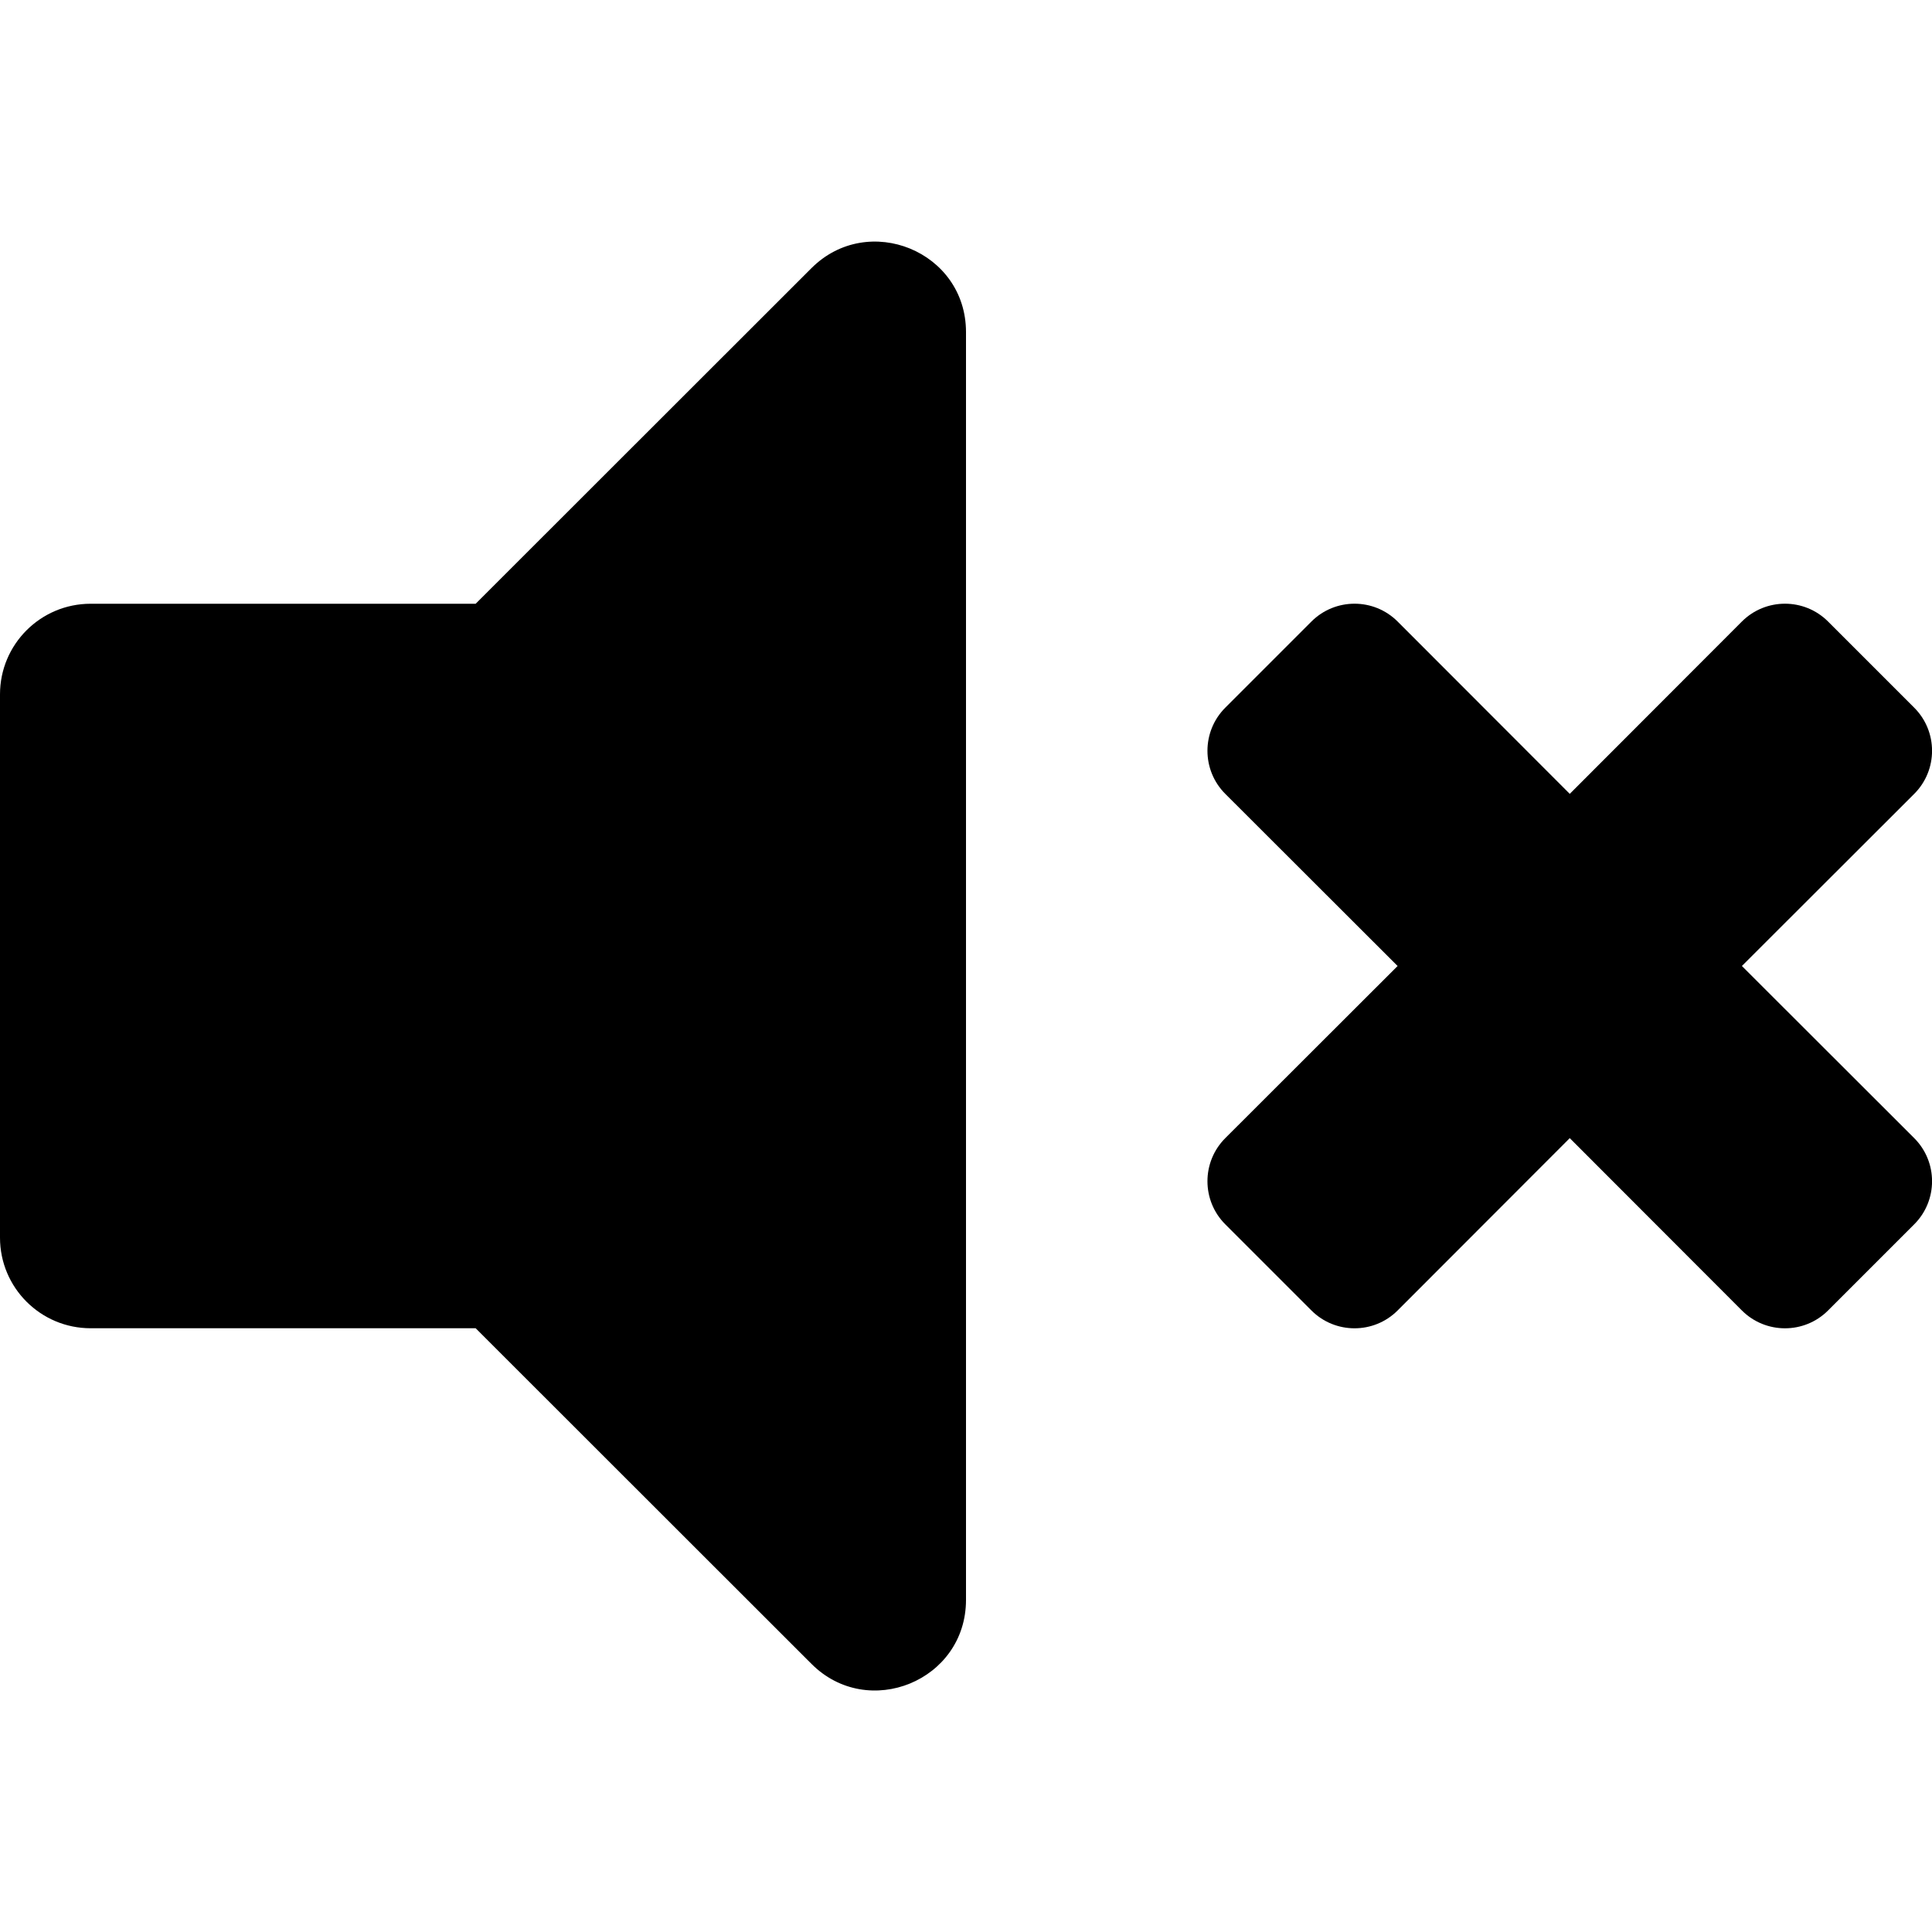 <svg height="1000" width="1000" xmlns="http://www.w3.org/2000/svg"><path d="M420 138.8c29.3 -29.3 80 -8.8 80 33.1v656.2c0 41.9 -50.7 62.5 -80 33.1L246.2 687.5H46.9C21 687.5 0 666.5 0 640.6V359.4c0 -25.9 21 -46.9 46.9 -46.9h199.3zM901.6 500l89.2 89.1c12.3 12.3 12.3 32.3 0 44.6l-44.6 44.6c-12.3 12.3 -32.3 12.3 -44.6 0l-89.1 -89.2 -89.1 89.2c-12.3 12.3 -32.3 12.3 -44.6 0l-44.6 -44.6c-12.3 -12.3 -12.3 -32.3 0 -44.6L723.4 500l-89.2 -89.1c-12.3 -12.3 -12.3 -32.3 0 -44.6l44.6 -44.6c12.3 -12.3 32.3 -12.3 44.6 0l89.1 89.2 89.1 -89.2c12.3 -12.3 32.3 -12.3 44.6 0l44.6 44.6c12.3 12.3 12.3 32.3 0 44.6z"/></svg>